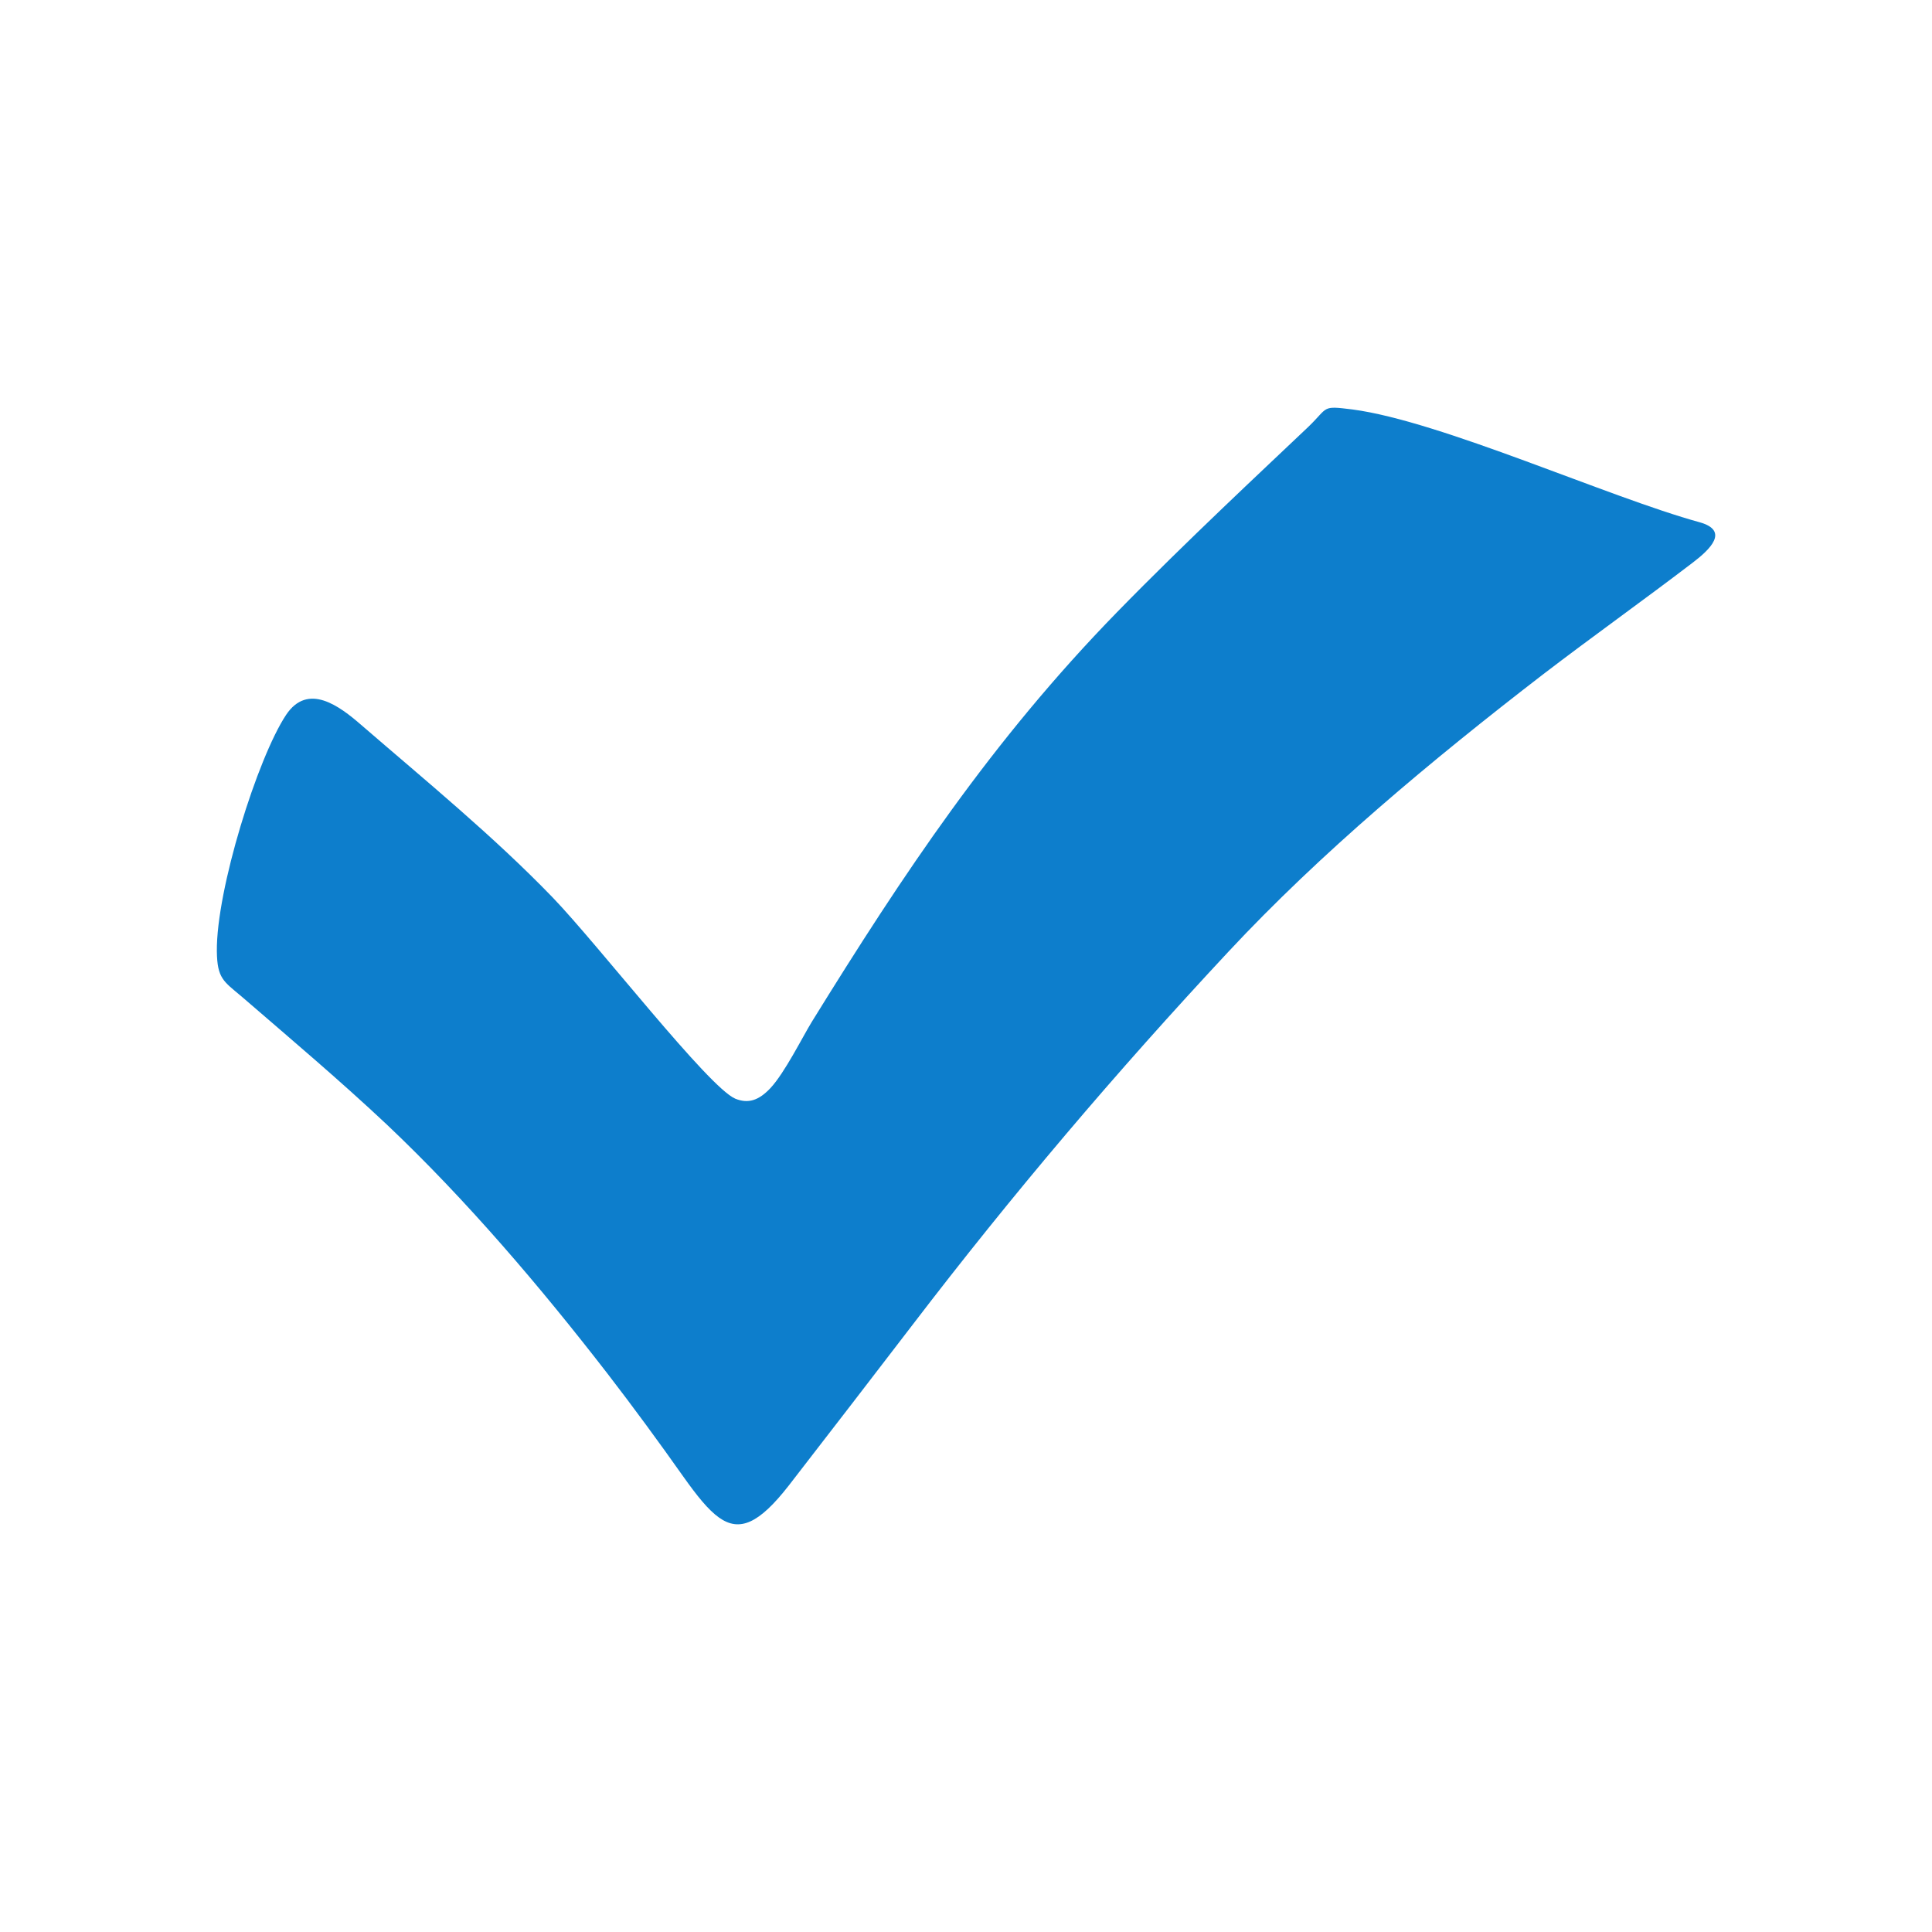 <svg xmlns="http://www.w3.org/2000/svg" width="64" height="64" shape-rendering="geometricPrecision" text-rendering="geometricPrecision" image-rendering="optimizeQuality" fill-rule="evenodd" clip-rule="evenodd" viewBox="0 0 54.97 54.97"><path fill="none" d="M0 0h54.97v54.97H0z"/><path fill="#0D7ECC" d="M15.72 25.53c-1.68-1.74-3.61-3.32-5.45-4.91-.61-.53-1.51-1.21-2.13-.28-.81 1.22-1.99 4.98-1.97 6.73.01.77.19.85.7 1.28 1.39 1.2 2.8 2.39 4.14 3.65 2.27 2.15 4.37 4.62 6.28 7.09.74.96 1.45 1.93 2.15 2.92.39.55.71.95 1.02 1.17.58.41 1.13.18 1.98-.91 1.21-1.56 2.43-3.15 3.52-4.57 2.86-3.74 5.79-7.19 8.99-10.62 2.62-2.81 5.77-5.44 8.95-7.89 1.41-1.08 2.86-2.11 4.26-3.18.5-.38 1.05-.91.2-1.15-2.59-.71-7.37-2.88-9.88-3.21-.89-.11-.67-.07-1.25.49-1.23 1.17-3.49 3.27-5.45 5.28-3.56 3.65-6.09 7.46-8.68 11.65-.27.44-.77 1.45-1.18 1.89-.33.35-.63.45-1 .3-.77-.33-3.89-4.37-5.2-5.73z"/></svg>